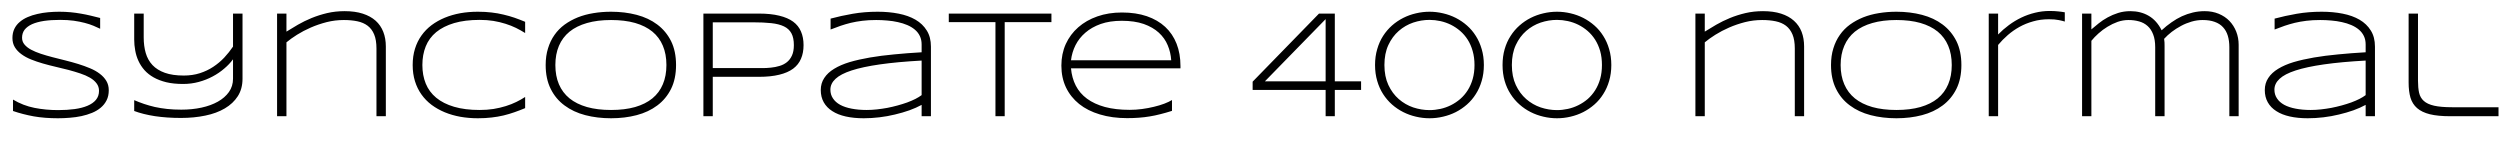 <svg xmlns="http://www.w3.org/2000/svg" xmlns:xlink="http://www.w3.org/1999/xlink" width="392.133" height="23.227"><path fill="black" d="M15.71 2.82L15.71 4.51Q15.26 4.29 14.66 4.04Q14.06 3.79 13.29 3.59Q12.53 3.39 11.57 3.25Q10.61 3.12 9.43 3.12L9.43 3.12Q8.02 3.12 6.91 3.28Q5.80 3.45 5.03 3.79Q4.27 4.14 3.86 4.66Q3.46 5.19 3.46 5.92L3.46 5.92Q3.46 6.53 3.84 6.98Q4.22 7.44 4.87 7.79Q5.52 8.14 6.39 8.43Q7.27 8.72 8.24 8.97Q9.22 9.22 10.26 9.48Q11.30 9.74 12.28 10.04Q13.25 10.34 14.13 10.71Q15 11.07 15.65 11.57Q16.30 12.06 16.68 12.69Q17.06 13.32 17.06 14.16L17.06 14.16Q17.06 15.06 16.72 15.73Q16.38 16.41 15.80 16.89Q15.22 17.38 14.44 17.70Q13.66 18.02 12.78 18.21Q11.89 18.40 10.95 18.47Q10.01 18.55 9.09 18.55L9.09 18.55Q7.00 18.55 5.29 18.25Q3.59 17.94 2.04 17.41L2.04 17.41L2.04 15.62Q3.63 16.57 5.41 16.92Q7.18 17.27 9.14 17.27L9.14 17.27Q10.52 17.27 11.70 17.11Q12.87 16.95 13.72 16.59Q14.58 16.23 15.05 15.66Q15.53 15.08 15.53 14.25L15.53 14.25Q15.53 13.58 15.15 13.08Q14.77 12.57 14.12 12.19Q13.46 11.81 12.59 11.52Q11.72 11.23 10.75 10.97Q9.77 10.72 8.74 10.48Q7.70 10.24 6.73 9.96Q5.75 9.68 4.88 9.33Q4.01 8.98 3.36 8.50Q2.71 8.03 2.33 7.41Q1.95 6.79 1.95 5.96L1.95 5.96Q1.95 5.16 2.25 4.53Q2.55 3.90 3.09 3.45Q3.62 2.99 4.34 2.68Q5.05 2.37 5.87 2.19Q6.68 2.00 7.56 1.92Q8.44 1.84 9.29 1.84L9.29 1.84Q10.23 1.84 11.07 1.92Q11.91 2.00 12.69 2.14Q13.46 2.27 14.21 2.45Q14.95 2.63 15.71 2.82L15.71 2.82ZM38.04 2.13L38.04 12.35Q38.04 13.93 37.30 15.09Q36.56 16.24 35.27 17.00Q33.97 17.77 32.21 18.13Q30.45 18.50 28.39 18.50L28.39 18.50Q26.17 18.50 24.30 18.22Q22.44 17.93 21.05 17.41L21.05 17.41L21.05 15.71Q21.80 16.03 22.59 16.30Q23.39 16.57 24.29 16.78Q25.20 16.98 26.22 17.09Q27.25 17.20 28.44 17.20L28.44 17.20Q30.13 17.20 31.61 16.88Q33.08 16.56 34.18 15.94Q35.27 15.33 35.91 14.43Q36.55 13.52 36.55 12.35L36.55 12.35L36.55 9.30Q35.99 10.07 35.17 10.76Q34.36 11.46 33.36 11.99Q32.36 12.53 31.18 12.85Q30.01 13.17 28.71 13.17L28.71 13.17Q27.23 13.17 26.09 12.90Q24.95 12.62 24.10 12.14Q23.25 11.66 22.66 11.00Q22.08 10.34 21.72 9.56Q21.36 8.78 21.21 7.92Q21.05 7.07 21.05 6.19L21.05 6.19L21.05 2.13L22.54 2.13L22.54 5.87Q22.54 7.22 22.86 8.32Q23.18 9.42 23.92 10.21Q24.66 10.99 25.86 11.42Q27.06 11.85 28.83 11.85L28.83 11.85Q30.20 11.85 31.35 11.48Q32.50 11.11 33.45 10.48Q34.39 9.86 35.17 9.04Q35.94 8.21 36.55 7.31L36.55 7.31L36.55 2.13L38.04 2.13ZM60.52 18.23L59.05 18.23L59.05 7.61Q59.05 6.27 58.69 5.41Q58.34 4.55 57.67 4.04Q57.01 3.54 56.06 3.34Q55.11 3.14 53.93 3.14L53.93 3.14Q52.56 3.14 51.24 3.47Q49.92 3.81 48.75 4.32Q47.58 4.83 46.59 5.45Q45.61 6.07 44.93 6.64L44.93 6.64L44.93 18.23L43.46 18.23L43.46 2.13L44.93 2.13L44.93 4.96Q45.75 4.44 46.74 3.87Q47.73 3.30 48.87 2.83Q50.02 2.36 51.32 2.05Q52.62 1.75 54.06 1.75L54.06 1.75Q55.69 1.75 56.90 2.14Q58.11 2.53 58.92 3.25Q59.72 3.97 60.12 5.00Q60.52 6.02 60.52 7.29L60.52 7.29L60.52 18.23ZM82.37 16.96L82.37 16.96Q81.53 17.31 80.70 17.60Q79.88 17.89 78.98 18.11Q78.09 18.32 77.11 18.43Q76.13 18.55 74.96 18.55L74.96 18.55Q73.54 18.55 72.22 18.32Q70.90 18.08 69.76 17.61Q68.63 17.14 67.70 16.45Q66.77 15.75 66.11 14.82Q65.45 13.90 65.09 12.74Q64.73 11.58 64.73 10.20L64.73 10.20Q64.73 8.81 65.09 7.65Q65.45 6.49 66.11 5.57Q66.77 4.64 67.70 3.94Q68.63 3.25 69.76 2.78Q70.90 2.31 72.21 2.07Q73.52 1.84 74.96 1.84L74.96 1.84Q76.13 1.84 77.11 1.96Q78.09 2.07 78.98 2.29Q79.88 2.50 80.70 2.78Q81.53 3.07 82.37 3.42L82.37 3.42L82.37 5.18Q81.70 4.76 80.94 4.38Q80.18 4.01 79.29 3.73Q78.41 3.45 77.40 3.28Q76.39 3.12 75.25 3.12L75.25 3.12Q72.93 3.12 71.23 3.62Q69.53 4.13 68.42 5.04Q67.31 5.96 66.78 7.27Q66.25 8.58 66.25 10.20L66.25 10.20Q66.25 11.81 66.78 13.11Q67.31 14.41 68.42 15.33Q69.53 16.25 71.23 16.75Q72.93 17.25 75.25 17.25L75.25 17.25Q76.39 17.25 77.42 17.09Q78.45 16.92 79.34 16.64Q80.24 16.36 80.99 15.99Q81.75 15.62 82.37 15.21L82.37 15.21L82.37 16.96ZM106.04 10.20L106.04 10.20Q106.04 12.36 105.26 13.94Q104.47 15.52 103.10 16.54Q101.73 17.57 99.87 18.06Q98.00 18.55 95.85 18.55L95.85 18.55Q93.68 18.55 91.80 18.06Q89.93 17.57 88.55 16.54Q87.16 15.52 86.38 13.94Q85.59 12.36 85.59 10.20L85.59 10.20Q85.59 8.75 85.96 7.58Q86.32 6.40 86.98 5.47Q87.63 4.54 88.56 3.86Q89.50 3.18 90.64 2.72Q91.78 2.27 93.09 2.06Q94.41 1.84 95.85 1.84L95.85 1.84Q98.00 1.84 99.87 2.33Q101.73 2.82 103.10 3.85Q104.47 4.88 105.26 6.45Q106.04 8.03 106.04 10.20ZM104.53 10.20L104.53 10.20Q104.53 8.48 103.97 7.17Q103.42 5.86 102.33 4.96Q101.24 4.07 99.62 3.60Q97.99 3.14 95.85 3.14L95.85 3.14Q93.70 3.14 92.07 3.61Q90.43 4.08 89.33 4.97Q88.23 5.87 87.67 7.19Q87.11 8.51 87.11 10.20L87.11 10.20Q87.11 11.91 87.67 13.22Q88.23 14.53 89.33 15.43Q90.43 16.32 92.07 16.79Q93.70 17.25 95.85 17.25L95.85 17.25Q97.99 17.25 99.62 16.79Q101.24 16.32 102.33 15.43Q103.42 14.53 103.97 13.22Q104.53 11.91 104.53 10.20ZM126.04 7.08L126.04 7.08Q126.04 8.29 125.64 9.21Q125.25 10.14 124.41 10.77Q123.56 11.40 122.23 11.72Q120.90 12.05 119.03 12.05L119.03 12.05L111.80 12.05L111.80 18.23L110.33 18.23L110.33 2.13L119.03 2.13Q120.90 2.13 122.23 2.46Q123.56 2.78 124.41 3.40Q125.25 4.02 125.64 4.95Q126.04 5.87 126.04 7.08ZM124.52 7.08L124.52 7.08Q124.52 5.93 124.14 5.23Q123.76 4.52 122.97 4.14Q122.18 3.76 120.97 3.63Q119.75 3.50 118.09 3.50L118.09 3.50L111.80 3.50L111.80 10.68L118.09 10.68Q118.73 10.68 119.47 10.68Q120.20 10.69 120.91 10.61Q121.63 10.54 122.28 10.34Q122.93 10.15 123.43 9.75Q123.93 9.35 124.22 8.71Q124.52 8.06 124.52 7.08ZM146.02 18.23L144.56 18.23L144.56 16.45Q143.72 16.91 142.65 17.30Q141.57 17.68 140.38 17.96Q139.20 18.25 137.94 18.40Q136.69 18.55 135.48 18.55L135.48 18.55Q133.91 18.55 132.66 18.27Q131.41 17.99 130.55 17.43Q129.68 16.88 129.21 16.05Q128.74 15.22 128.74 14.13L128.74 14.13Q128.74 13.05 129.29 12.23Q129.83 11.40 130.84 10.79Q131.85 10.17 133.27 9.74Q134.70 9.32 136.45 9.02Q138.21 8.72 140.26 8.53Q142.30 8.33 144.56 8.20L144.56 8.20L144.56 6.97Q144.56 6.22 144.28 5.65Q144 5.07 143.50 4.65Q142.99 4.22 142.31 3.93Q141.63 3.64 140.84 3.47Q140.05 3.29 139.18 3.22Q138.30 3.14 137.43 3.14L137.43 3.14Q136.24 3.14 135.27 3.26Q134.30 3.38 133.45 3.58Q132.61 3.79 131.84 4.05Q131.06 4.32 130.28 4.63L130.28 4.63L130.28 2.92Q131.91 2.48 133.75 2.16Q135.60 1.84 137.67 1.84L137.67 1.84Q139.43 1.84 140.95 2.14Q142.48 2.44 143.60 3.09Q144.73 3.75 145.37 4.79Q146.02 5.82 146.02 7.31L146.02 7.31L146.02 18.23ZM144.56 14.92L144.56 9.50Q140.73 9.71 138.02 10.10Q135.30 10.49 133.58 11.05Q131.86 11.61 131.06 12.36Q130.25 13.11 130.25 14.06L130.25 14.06Q130.25 14.84 130.65 15.43Q131.04 16.03 131.78 16.44Q132.52 16.84 133.57 17.04Q134.63 17.25 135.94 17.25L135.94 17.25Q136.71 17.25 137.54 17.16Q138.36 17.07 139.18 16.92Q140.00 16.76 140.80 16.54Q141.60 16.32 142.30 16.07Q143.00 15.81 143.58 15.52Q144.16 15.22 144.56 14.92L144.56 14.92ZM164.92 3.47L157.59 3.47L157.59 18.23L156.14 18.23L156.14 3.47L148.82 3.47L148.82 2.13L164.92 2.13L164.92 3.47ZM183.83 15.69L183.83 17.39Q182.85 17.70 182.00 17.91Q181.16 18.13 180.34 18.26Q179.52 18.40 178.67 18.46Q177.82 18.53 176.80 18.53L176.80 18.53Q174.43 18.53 172.52 17.95Q170.61 17.38 169.27 16.31Q167.93 15.23 167.20 13.71Q166.48 12.19 166.48 10.29L166.48 10.29Q166.48 8.45 167.17 6.91Q167.87 5.38 169.13 4.28Q170.38 3.18 172.13 2.57Q173.87 1.96 175.98 1.96L175.98 1.96Q178.17 1.96 179.88 2.54Q181.59 3.13 182.77 4.22Q183.94 5.31 184.55 6.86Q185.16 8.41 185.16 10.36L185.16 10.36L185.16 10.72L167.99 10.72Q168.12 12.22 168.74 13.43Q169.36 14.64 170.50 15.48Q171.64 16.32 173.31 16.78Q174.98 17.23 177.21 17.23L177.21 17.23Q178.16 17.23 179.13 17.10Q180.11 16.97 181.00 16.75Q181.89 16.54 182.63 16.26Q183.36 15.98 183.83 15.69L183.83 15.69ZM167.99 9.45L183.71 9.45Q183.63 8.21 183.16 7.10Q182.70 5.98 181.76 5.12Q180.83 4.27 179.40 3.76Q177.96 3.26 175.96 3.26L175.96 3.26Q174.07 3.26 172.65 3.76Q171.23 4.27 170.25 5.12Q169.27 5.96 168.70 7.08Q168.14 8.20 167.99 9.45L167.99 9.45ZM213.49 14.11L209.37 14.11L209.37 18.23L207.93 18.23L207.93 14.11L196.48 14.11L196.48 12.81L206.89 2.13L209.37 2.13L209.37 12.76L213.49 12.76L213.49 14.11ZM207.93 12.76L207.93 3L198.40 12.76L207.93 12.76ZM232.75 10.20L232.75 10.20Q232.75 11.54 232.41 12.69Q232.08 13.83 231.49 14.75Q230.91 15.68 230.10 16.39Q229.29 17.10 228.35 17.58Q227.40 18.06 226.35 18.30Q225.30 18.55 224.23 18.55L224.23 18.55Q223.15 18.55 222.10 18.30Q221.05 18.06 220.10 17.58Q219.15 17.10 218.34 16.39Q217.54 15.68 216.94 14.75Q216.35 13.83 216.02 12.69Q215.68 11.54 215.68 10.20L215.68 10.20Q215.68 8.85 216.02 7.71Q216.35 6.56 216.94 5.64Q217.54 4.71 218.34 4.00Q219.15 3.29 220.10 2.81Q221.05 2.33 222.10 2.09Q223.15 1.84 224.23 1.84L224.23 1.84Q225.30 1.84 226.35 2.09Q227.40 2.33 228.35 2.81Q229.29 3.29 230.10 4.00Q230.91 4.71 231.49 5.64Q232.08 6.56 232.41 7.71Q232.75 8.85 232.75 10.20ZM231.28 10.20L231.28 10.20Q231.28 9 230.99 8.00Q230.71 7.01 230.21 6.22Q229.71 5.44 229.03 4.85Q228.35 4.27 227.57 3.88Q226.79 3.50 225.94 3.31Q225.08 3.12 224.23 3.12L224.23 3.12Q222.94 3.12 221.67 3.54Q220.41 3.97 219.40 4.85Q218.39 5.73 217.77 7.06Q217.15 8.39 217.15 10.20L217.15 10.20Q217.15 12 217.77 13.33Q218.39 14.66 219.40 15.54Q220.41 16.42 221.67 16.85Q222.94 17.27 224.23 17.27L224.23 17.27Q225.08 17.27 225.94 17.08Q226.79 16.89 227.58 16.50Q228.36 16.11 229.04 15.53Q229.72 14.94 230.22 14.15Q230.72 13.36 231 12.38Q231.28 11.39 231.28 10.20ZM252.74 10.20L252.74 10.20Q252.74 11.54 252.40 12.69Q252.07 13.83 251.48 14.75Q250.90 15.68 250.09 16.39Q249.28 17.10 248.34 17.58Q247.39 18.06 246.35 18.30Q245.30 18.55 244.22 18.55L244.22 18.55Q243.14 18.55 242.09 18.30Q241.04 18.06 240.09 17.58Q239.14 17.10 238.34 16.39Q237.53 15.68 236.94 14.75Q236.34 13.83 236.01 12.69Q235.68 11.54 235.68 10.20L235.68 10.20Q235.68 8.85 236.01 7.71Q236.34 6.56 236.94 5.64Q237.53 4.71 238.34 4.00Q239.14 3.29 240.09 2.81Q241.04 2.33 242.09 2.09Q243.14 1.84 244.22 1.84L244.22 1.84Q245.30 1.84 246.35 2.09Q247.39 2.33 248.34 2.81Q249.28 3.29 250.09 4.00Q250.90 4.71 251.48 5.64Q252.07 6.56 252.40 7.71Q252.74 8.85 252.74 10.20ZM251.27 10.20L251.27 10.20Q251.27 9 250.99 8.00Q250.70 7.01 250.20 6.22Q249.70 5.44 249.02 4.85Q248.34 4.27 247.56 3.88Q246.79 3.50 245.93 3.31Q245.07 3.12 244.22 3.12L244.22 3.12Q242.93 3.12 241.66 3.54Q240.40 3.97 239.39 4.85Q238.38 5.73 237.76 7.06Q237.14 8.39 237.14 10.20L237.14 10.20Q237.14 12 237.76 13.33Q238.38 14.66 239.39 15.54Q240.40 16.42 241.66 16.85Q242.93 17.27 244.22 17.27L244.22 17.27Q245.07 17.27 245.93 17.08Q246.79 16.89 247.57 16.50Q248.36 16.11 249.04 15.53Q249.71 14.94 250.21 14.15Q250.71 13.36 250.99 12.38Q251.27 11.39 251.27 10.20ZM282.98 18.23L281.52 18.23L281.52 7.61Q281.52 6.27 281.16 5.41Q280.80 4.55 280.14 4.04Q279.48 3.54 278.53 3.34Q277.58 3.14 276.40 3.14L276.40 3.14Q275.03 3.14 273.71 3.47Q272.39 3.81 271.22 4.32Q270.05 4.83 269.06 5.45Q268.08 6.07 267.40 6.64L267.40 6.64L267.40 18.23L265.93 18.23L265.93 2.13L267.40 2.13L267.40 4.96Q268.22 4.44 269.21 3.87Q270.20 3.30 271.34 2.83Q272.48 2.36 273.79 2.05Q275.09 1.75 276.53 1.75L276.53 1.75Q278.16 1.75 279.37 2.14Q280.58 2.53 281.38 3.25Q282.19 3.97 282.59 5.00Q282.98 6.02 282.98 7.29L282.98 7.29L282.98 18.23ZM307.65 10.20L307.65 10.20Q307.65 12.36 306.87 13.94Q306.08 15.52 304.71 16.54Q303.34 17.57 301.48 18.06Q299.61 18.55 297.46 18.55L297.46 18.55Q295.29 18.55 293.41 18.06Q291.54 17.57 290.16 16.54Q288.77 15.52 287.99 13.94Q287.20 12.36 287.20 10.20L287.20 10.20Q287.20 8.75 287.57 7.58Q287.93 6.40 288.59 5.47Q289.24 4.54 290.17 3.86Q291.11 3.18 292.25 2.72Q293.39 2.27 294.70 2.06Q296.02 1.84 297.46 1.84L297.46 1.84Q299.61 1.84 301.48 2.33Q303.34 2.82 304.71 3.85Q306.08 4.88 306.87 6.45Q307.65 8.03 307.65 10.20ZM306.14 10.20L306.14 10.20Q306.14 8.48 305.58 7.17Q305.03 5.86 303.94 4.96Q302.85 4.07 301.22 3.60Q299.60 3.14 297.46 3.14L297.46 3.14Q295.31 3.14 293.68 3.61Q292.04 4.08 290.94 4.97Q289.84 5.87 289.28 7.19Q288.71 8.51 288.71 10.20L288.71 10.20Q288.71 11.91 289.28 13.22Q289.84 14.53 290.94 15.43Q292.04 16.32 293.68 16.79Q295.31 17.25 297.46 17.25L297.46 17.25Q299.60 17.25 301.22 16.79Q302.85 16.32 303.94 15.43Q305.03 14.53 305.58 13.22Q306.14 11.91 306.14 10.20ZM323.87 3.38L323.87 3.38Q323.53 3.27 322.93 3.15Q322.32 3.02 321.38 3.02L321.38 3.02Q320.06 3.02 318.91 3.35Q317.75 3.67 316.76 4.22Q315.77 4.77 314.93 5.50Q314.09 6.23 313.41 7.05L313.41 7.05L313.41 18.23L311.94 18.23L311.94 2.13L313.41 2.13L313.41 5.41Q314.19 4.61 315.11 3.93Q316.03 3.25 317.05 2.76Q318.07 2.27 319.19 2.00Q320.31 1.72 321.50 1.72L321.50 1.72Q321.91 1.72 322.24 1.74Q322.57 1.76 322.85 1.79Q323.12 1.82 323.37 1.85Q323.61 1.89 323.87 1.93L323.87 1.93L323.87 3.38ZM326.58 2.13L328.04 2.13L328.04 4.61Q328.56 4.16 329.19 3.66Q329.82 3.15 330.59 2.73Q331.35 2.31 332.24 2.03Q333.13 1.75 334.15 1.75L334.15 1.75Q335.78 1.75 337.03 2.48Q338.29 3.21 339.06 4.75L339.06 4.75Q339.81 4.05 340.61 3.50Q341.40 2.94 342.24 2.55Q343.08 2.17 343.97 1.96Q344.86 1.75 345.81 1.75L345.81 1.75Q347.02 1.75 348.01 2.16Q349.00 2.57 349.69 3.28Q350.38 4.00 350.76 4.96Q351.14 5.93 351.14 7.03L351.14 7.03L351.14 18.23L349.68 18.23L349.68 7.41Q349.68 6.40 349.44 5.61Q349.20 4.82 348.69 4.27Q348.18 3.71 347.38 3.43Q346.59 3.14 345.49 3.14L345.49 3.14Q344.61 3.14 343.75 3.39Q342.89 3.64 342.11 4.06Q341.32 4.48 340.64 5.00Q339.96 5.53 339.45 6.09L339.45 6.09Q339.50 6.42 339.51 6.66Q339.52 6.89 339.52 7.22L339.52 7.22L339.52 18.23L338.05 18.23L338.05 7.41Q338.05 6.21 337.73 5.40Q337.42 4.58 336.86 4.08Q336.29 3.57 335.53 3.36Q334.76 3.14 333.86 3.14L333.86 3.14Q333 3.14 332.16 3.43Q331.32 3.73 330.56 4.20Q329.80 4.66 329.16 5.24Q328.51 5.82 328.04 6.40L328.04 6.40L328.04 18.23L326.58 18.23L326.58 2.13ZM372.52 18.23L371.06 18.23L371.06 16.45Q370.22 16.91 369.15 17.30Q368.07 17.68 366.88 17.96Q365.70 18.25 364.44 18.40Q363.19 18.55 361.98 18.55L361.98 18.55Q360.41 18.55 359.16 18.27Q357.91 17.99 357.05 17.43Q356.18 16.88 355.71 16.05Q355.24 15.22 355.24 14.13L355.24 14.13Q355.24 13.05 355.79 12.23Q356.33 11.40 357.34 10.79Q358.35 10.17 359.77 9.74Q361.20 9.32 362.95 9.02Q364.71 8.72 366.76 8.53Q368.80 8.33 371.06 8.20L371.06 8.20L371.06 6.97Q371.06 6.22 370.78 5.65Q370.50 5.07 370.00 4.65Q369.49 4.22 368.81 3.93Q368.13 3.64 367.34 3.47Q366.55 3.29 365.68 3.22Q364.80 3.14 363.93 3.14L363.93 3.14Q362.74 3.14 361.77 3.26Q360.80 3.38 359.95 3.58Q359.11 3.79 358.34 4.05Q357.56 4.32 356.78 4.63L356.78 4.63L356.78 2.92Q358.41 2.48 360.25 2.16Q362.10 1.84 364.17 1.84L364.17 1.84Q365.93 1.84 367.45 2.14Q368.98 2.44 370.10 3.09Q371.23 3.75 371.87 4.79Q372.52 5.82 372.52 7.31L372.52 7.31L372.52 18.23ZM371.06 14.92L371.06 9.50Q367.23 9.71 364.52 10.10Q361.80 10.49 360.08 11.05Q358.36 11.61 357.56 12.36Q356.75 13.11 356.75 14.06L356.75 14.06Q356.75 14.84 357.15 15.43Q357.54 16.03 358.28 16.44Q359.02 16.84 360.07 17.04Q361.13 17.25 362.44 17.25L362.44 17.25Q363.21 17.25 364.04 17.16Q364.86 17.07 365.68 16.92Q366.50 16.76 367.30 16.54Q368.10 16.32 368.80 16.07Q369.50 15.81 370.08 15.52Q370.66 15.22 371.06 14.92L371.06 14.92ZM379.27 2.13L379.27 12.67Q379.27 13.76 379.44 14.54Q379.62 15.33 380.18 15.83Q380.74 16.34 381.80 16.58Q382.86 16.82 384.62 16.82L384.62 16.82L391.90 16.82L391.90 18.23L384.33 18.23Q382.39 18.23 381.13 17.92Q379.88 17.61 379.13 16.96Q378.39 16.31 378.09 15.32Q377.80 14.32 377.80 12.95L377.80 12.95L377.80 2.13L379.27 2.13Z"/></svg>